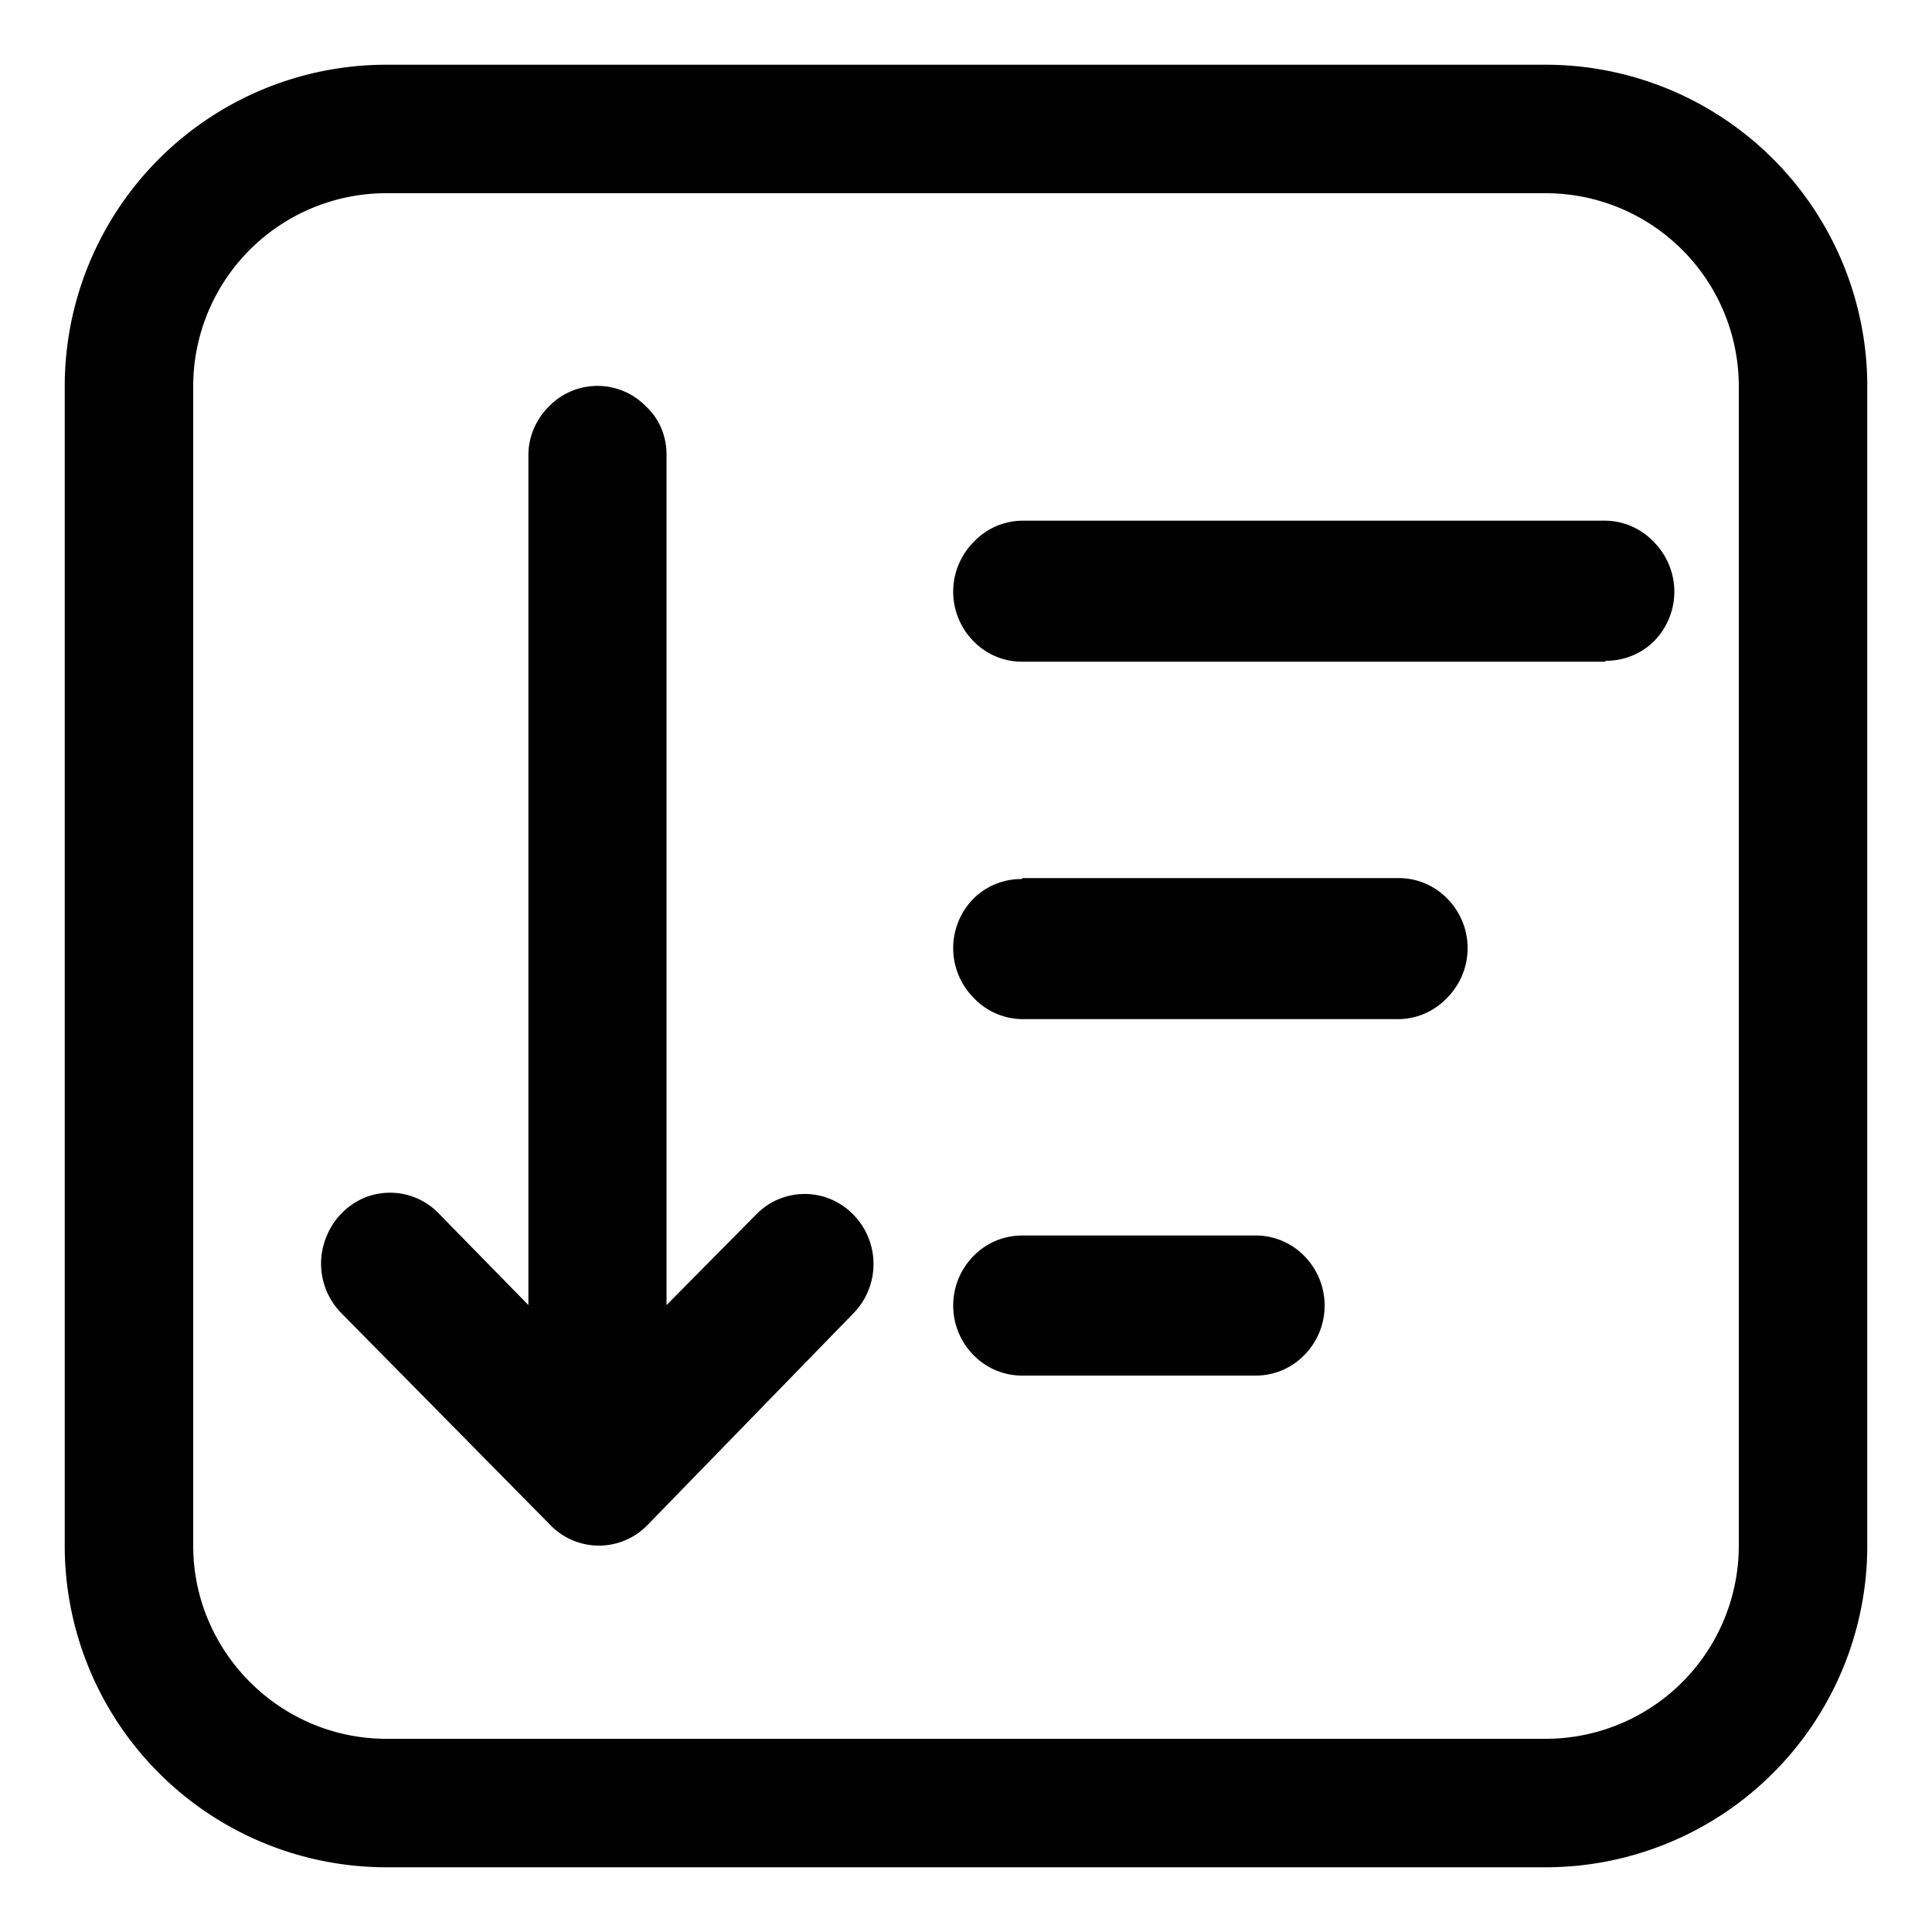 <svg xmlns="http://www.w3.org/2000/svg" viewBox="0 0 20 20"><path fill="currentColor" fill-rule="evenodd" d="M16 2H4a2 2 0 0 0-2 2v12c0 1.1.9 2 2 2h12a2 2 0 0 0 2-2V4a2 2 0 0 0-2-2ZM4 .67A3.33 3.33 0 0 0 .67 4v12A3.33 3.33 0 0 0 4 19.33h12A3.33 3.33 0 0 0 19.33 16V4A3.33 3.33 0 0 0 16 .67H4Z" clip-rule="evenodd"/><path fill="currentColor" d="M6.7 15.79a.7.7 0 0 1-1 0L3.54 13.6a.73.73 0 0 1-.16-.8.73.73 0 0 1 .39-.4.7.7 0 0 1 .78.17l.92.94v-8.8c0-.19.08-.37.21-.5a.7.7 0 0 1 1.01 0c.14.13.21.31.21.5v8.8l.93-.94a.7.7 0 0 1 1 0 .73.73 0 0 1 0 1.03L6.7 15.79Zm3.88-6.7h3.9a.7.7 0 0 1 .5.21.73.73 0 0 1 0 1.03.7.7 0 0 1-.5.22h-3.9a.7.7 0 0 1-.5-.22.73.73 0 0 1 0-1.03.7.7 0 0 1 .5-.2Zm6.04-2.24h-6.04a.7.7 0 0 1-.5-.21.73.73 0 0 1 0-1.03.7.7 0 0 1 .5-.22h6.04a.7.7 0 0 1 .5.22.73.73 0 0 1 0 1.03.7.7 0 0 1-.5.2Zm-6.04 5.94H13a.7.7 0 0 1 .5.21.73.73 0 0 1 0 1.03.7.7 0 0 1-.5.21h-2.42a.7.7 0 0 1-.5-.21.73.73 0 0 1 0-1.03.7.7 0 0 1 .5-.21Z"/></svg>
